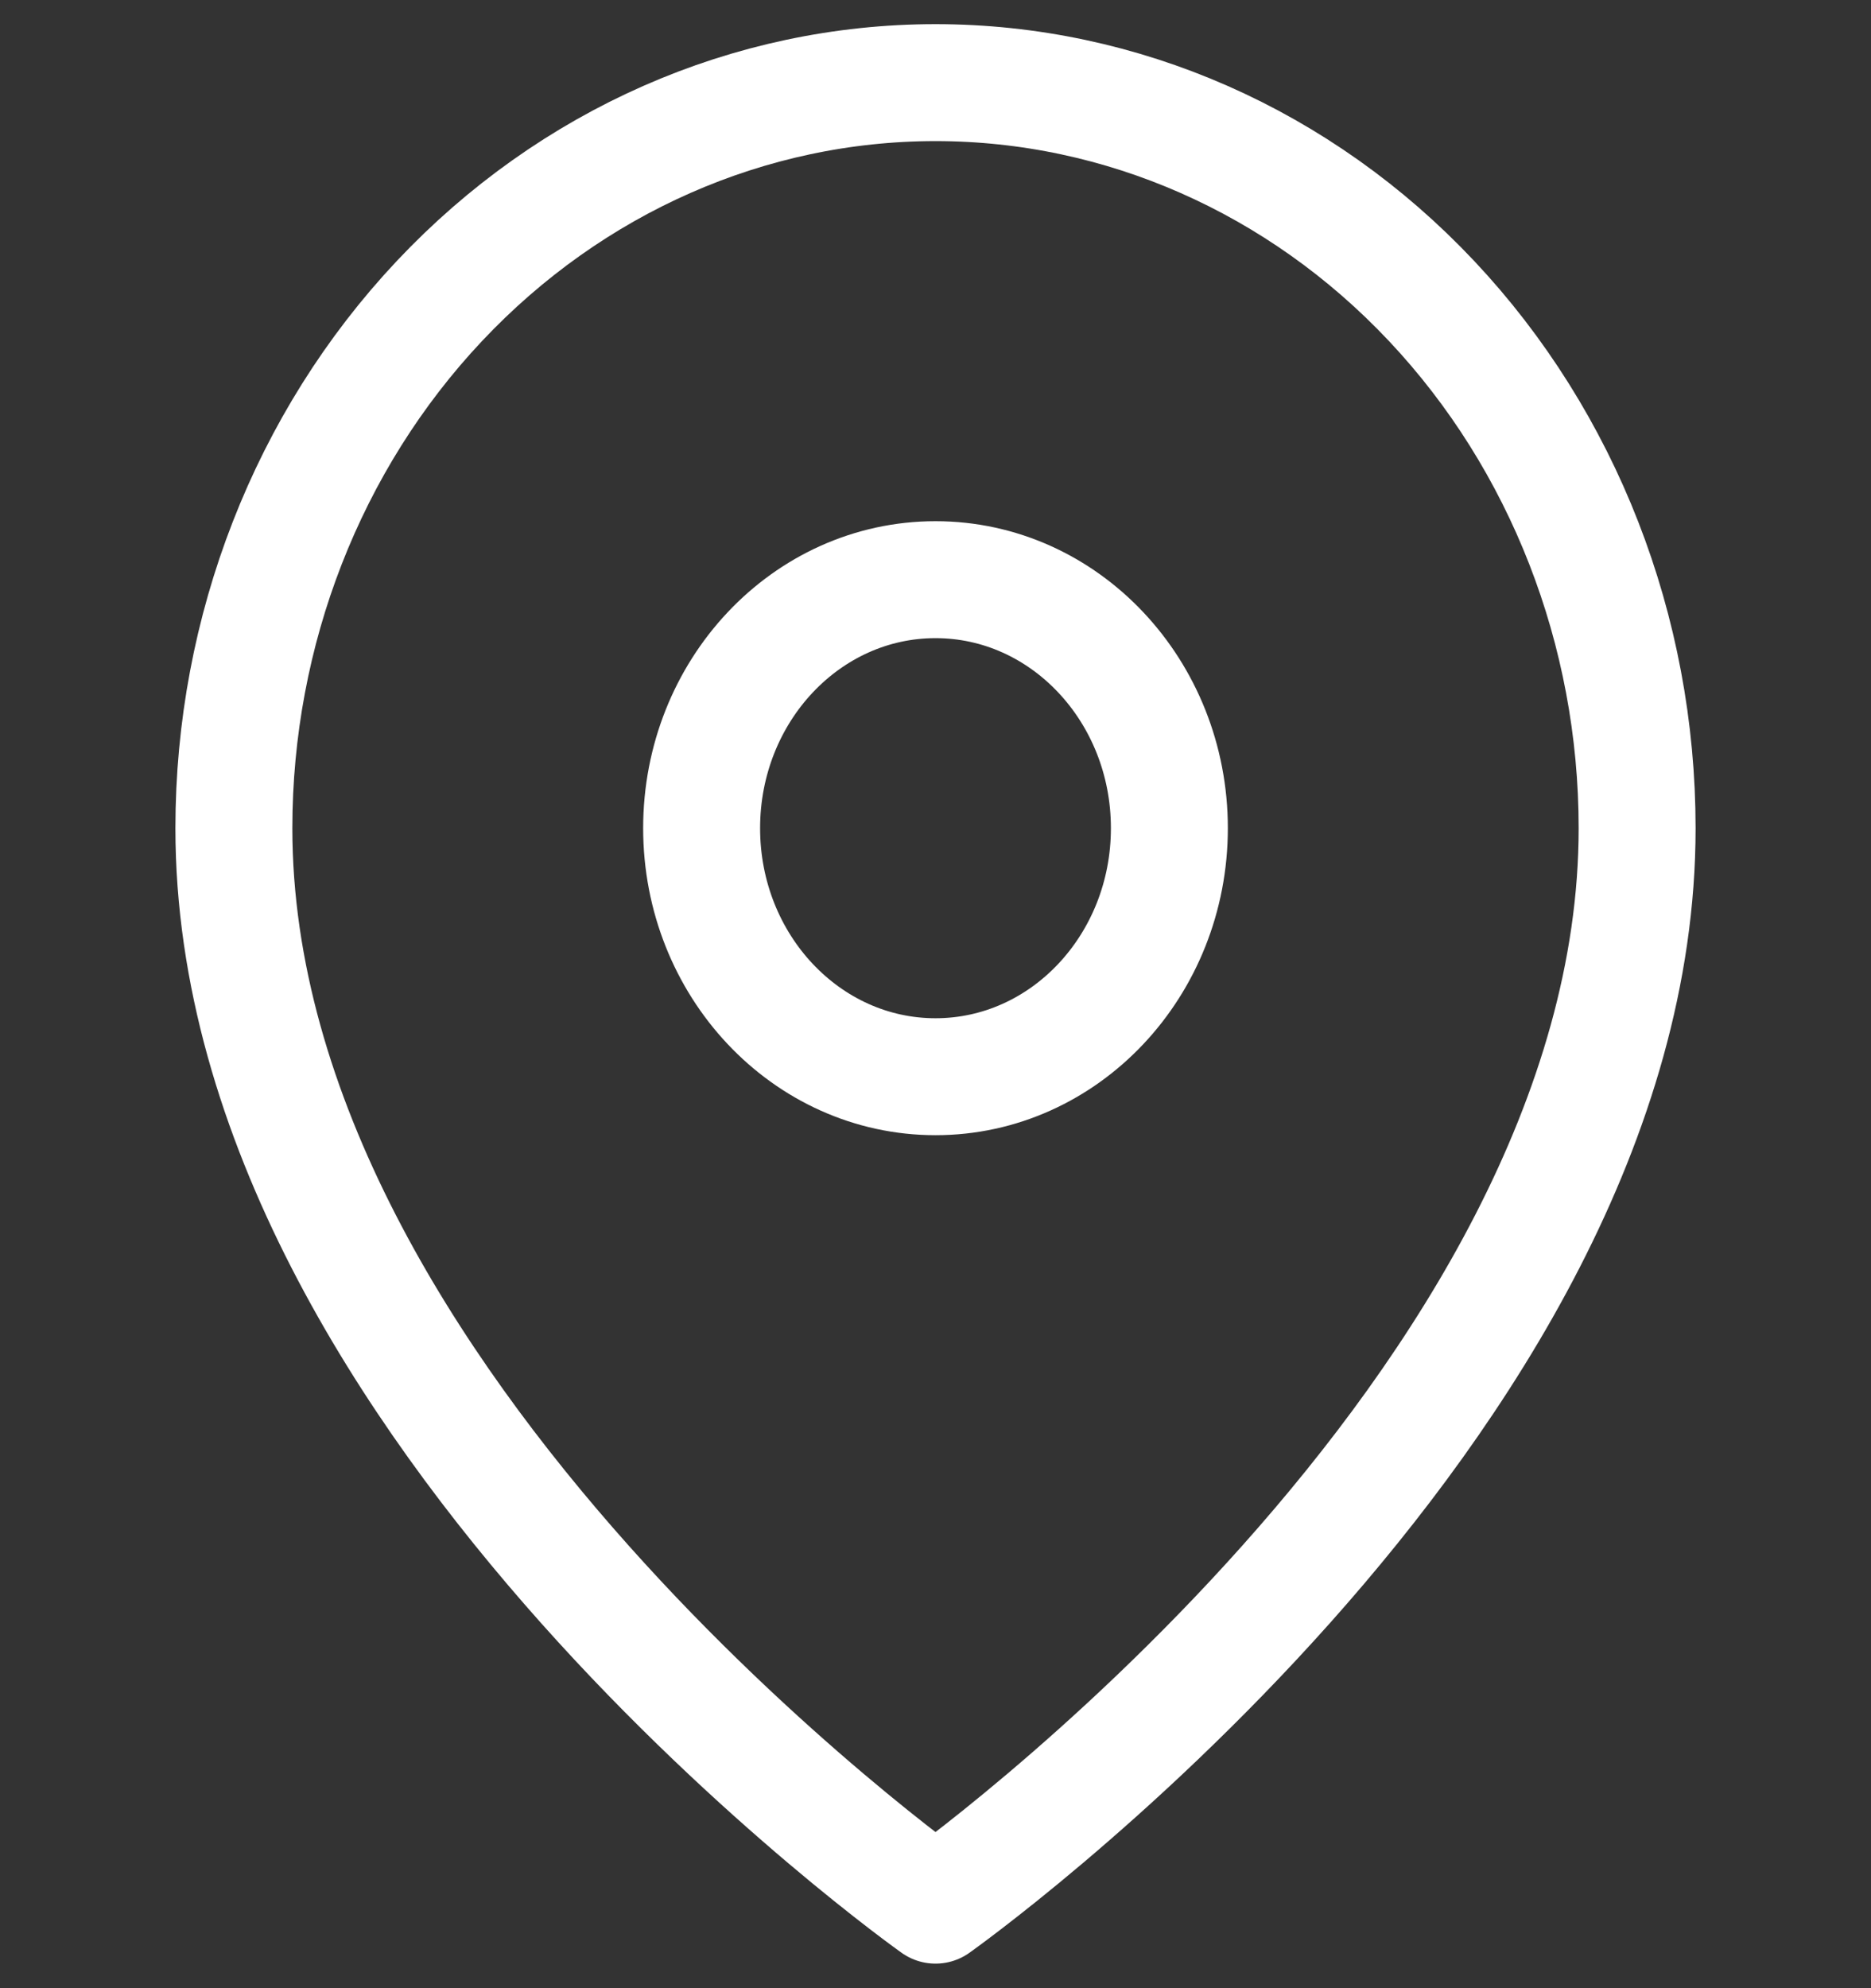 <svg width="32" height="34" viewBox="0 0 32 34" fill="none" xmlns="http://www.w3.org/2000/svg">
<rect x="0" y="0" width="32" height="34" fill="#333333" stroke="none"/>
<g clip-path="url(#clip0_622_131)">
<path d="M28 14.163C28 24.08 16 32.58 16 32.58C16 32.58 4 24.08 4 14.163C4 10.782 5.264 7.539 7.515 5.148C9.765 2.757 12.817 1.413 16 1.413C19.183 1.413 22.235 2.757 24.485 5.148C26.736 7.539 28 10.782 28 14.163Z" stroke="white" stroke-width="2" stroke-linecap="round" stroke-linejoin="round"/>
<path d="M16 18.413C18.209 18.413 20 16.51 20 14.163C20 11.816 18.209 9.913 16 9.913C13.791 9.913 12 11.816 12 14.163C12 16.51 13.791 18.413 16 18.413Z" stroke="white" stroke-width="2" stroke-linecap="round" stroke-linejoin="round"/>
</g>
<defs>
<clipPath id="clip0_622_131">
<rect width="32" height="34" fill="white" transform="translate(0 -0.003)"/>
</clipPath>
</defs>
</svg>
